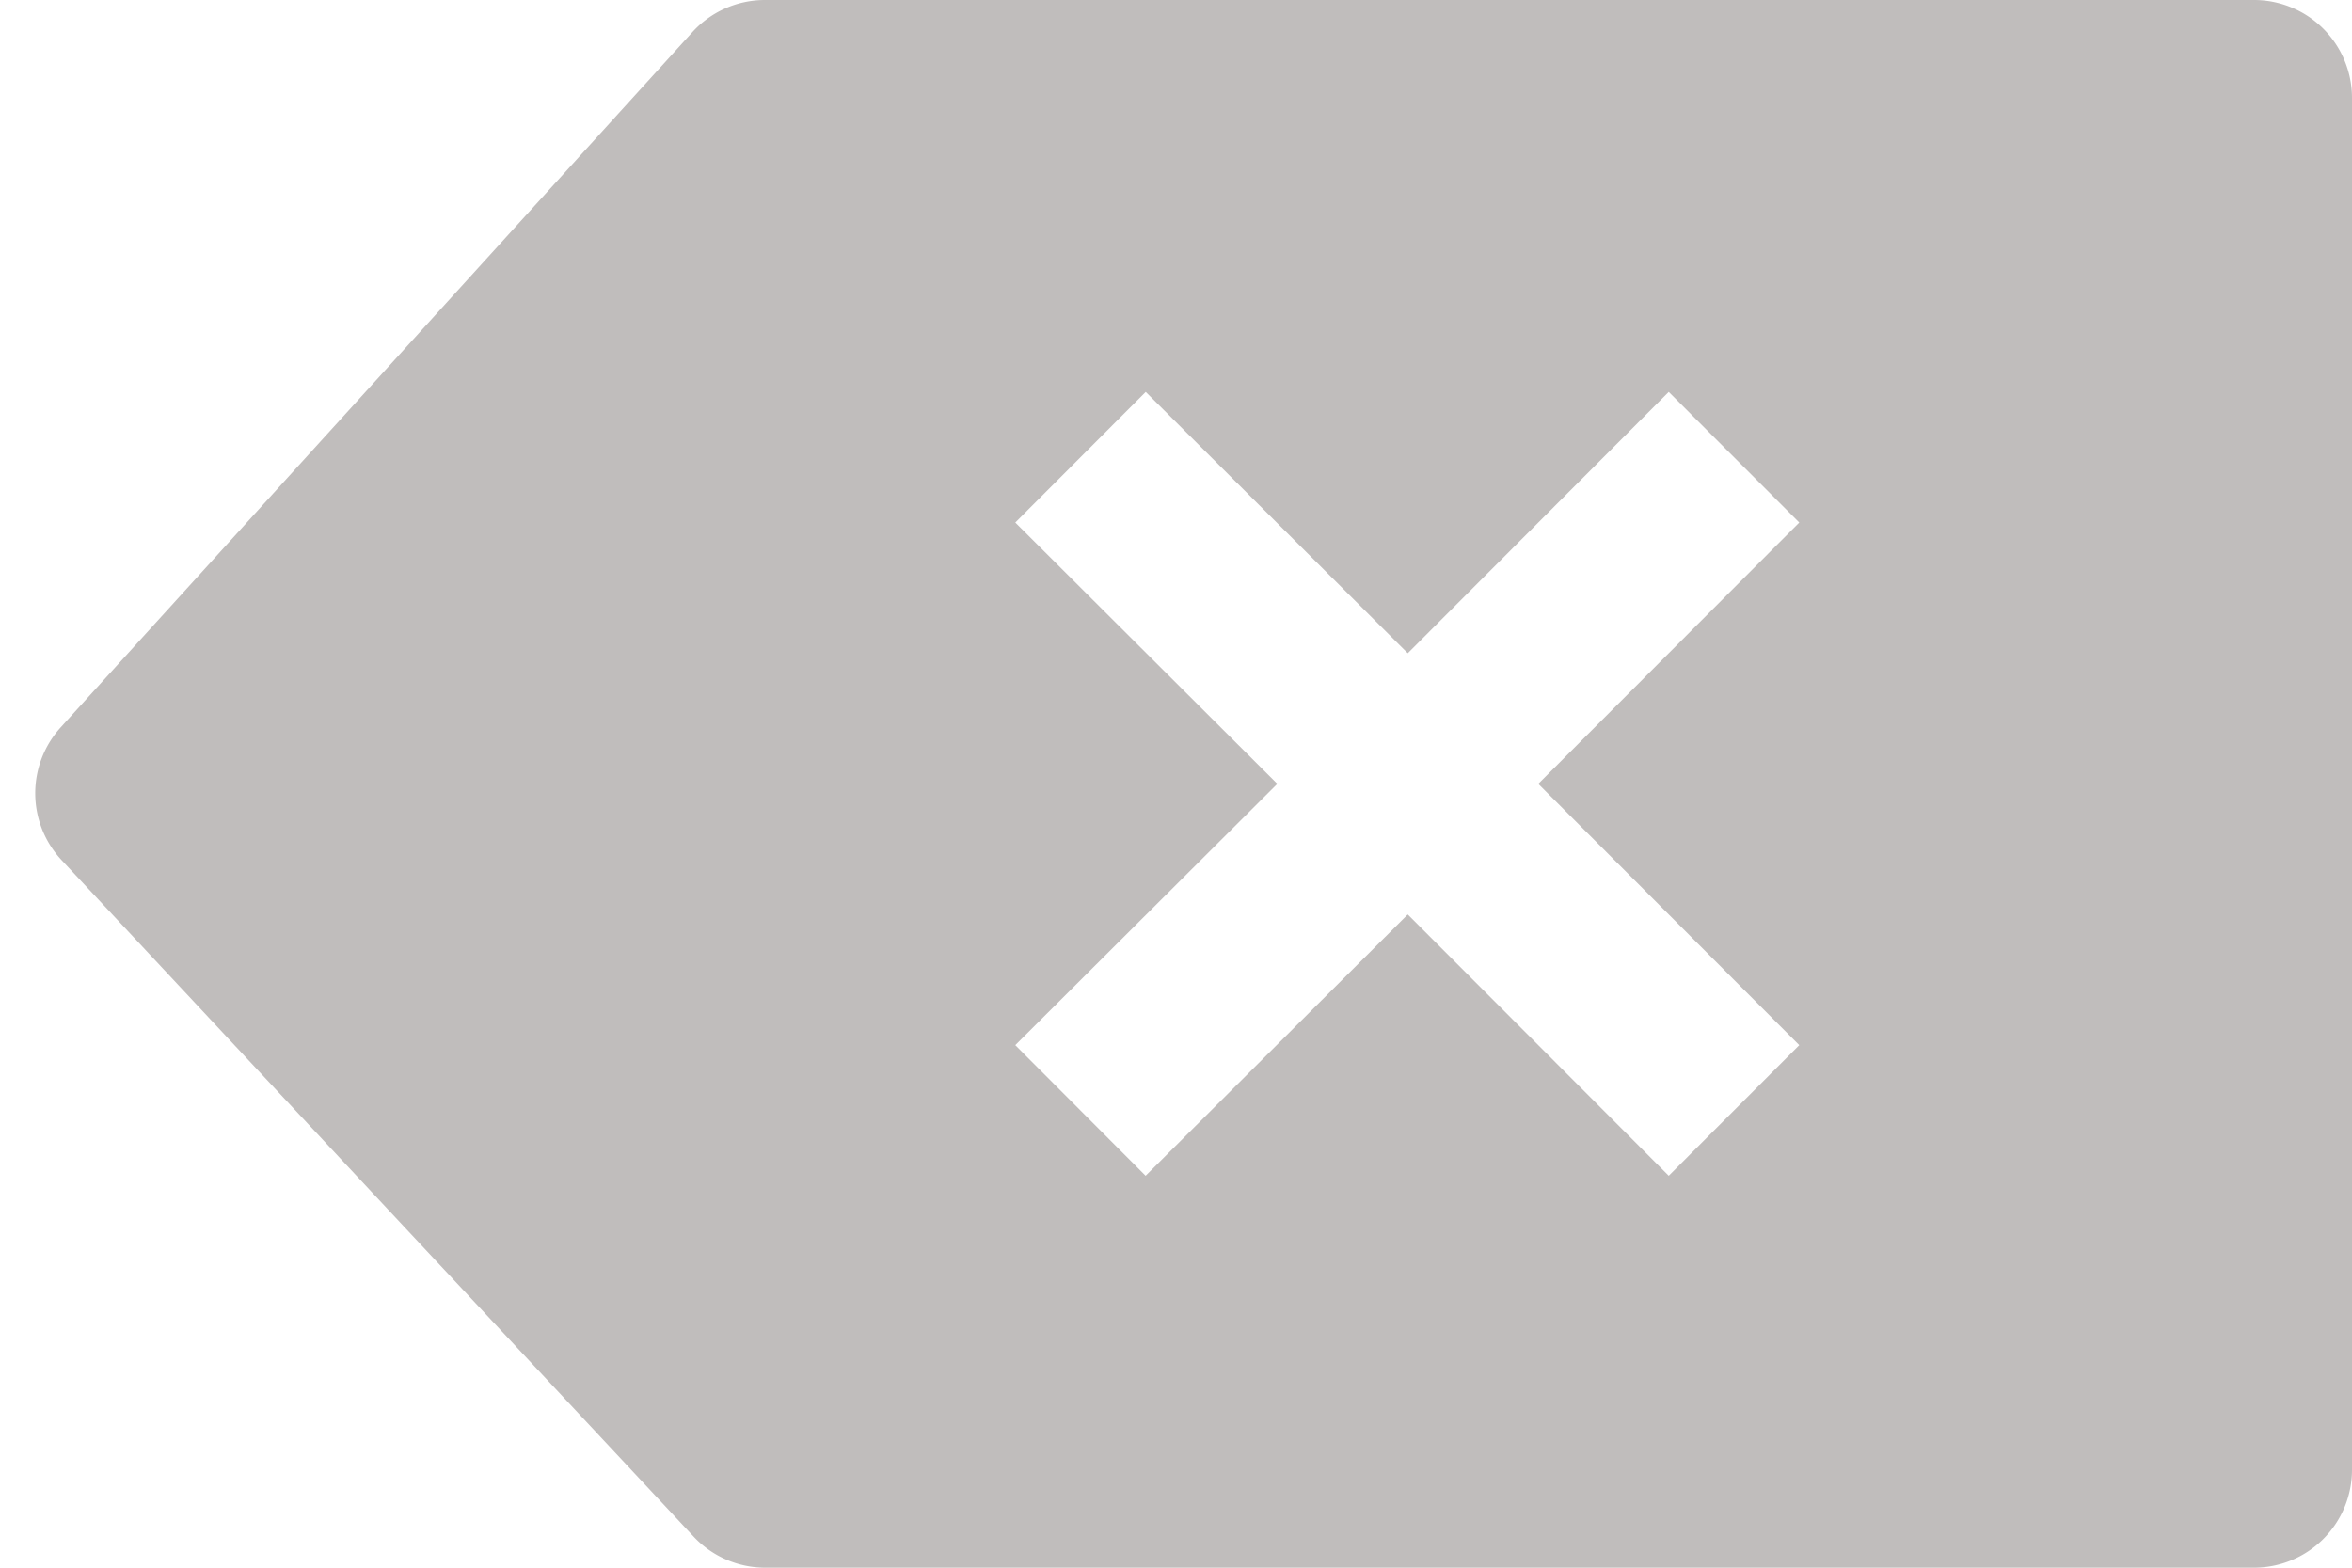 <svg width="24" height="16" xmlns="http://www.w3.org/2000/svg" xmlns:xlink="http://www.w3.org/1999/xlink"><defs><path d="M23 0a1 1 0 011 1v14a1 1 0 01-1 1H7.809a1 1 0 01-.731-.317L.628 8.778A1 1 0 01.62 7.423L7.065.328A1 1 0 017.805 0H23zm-5.972 4l-2.663 2.667L11.691 4 10.36 5.333 13.034 8l-2.674 2.667L11.69 12l2.675-2.667L17.028 12l1.332-1.333L15.697 8l2.663-2.667L17.028 4z" id="a"/></defs><use fill="#C0BDBC" xlink:href="#a"/></svg>
